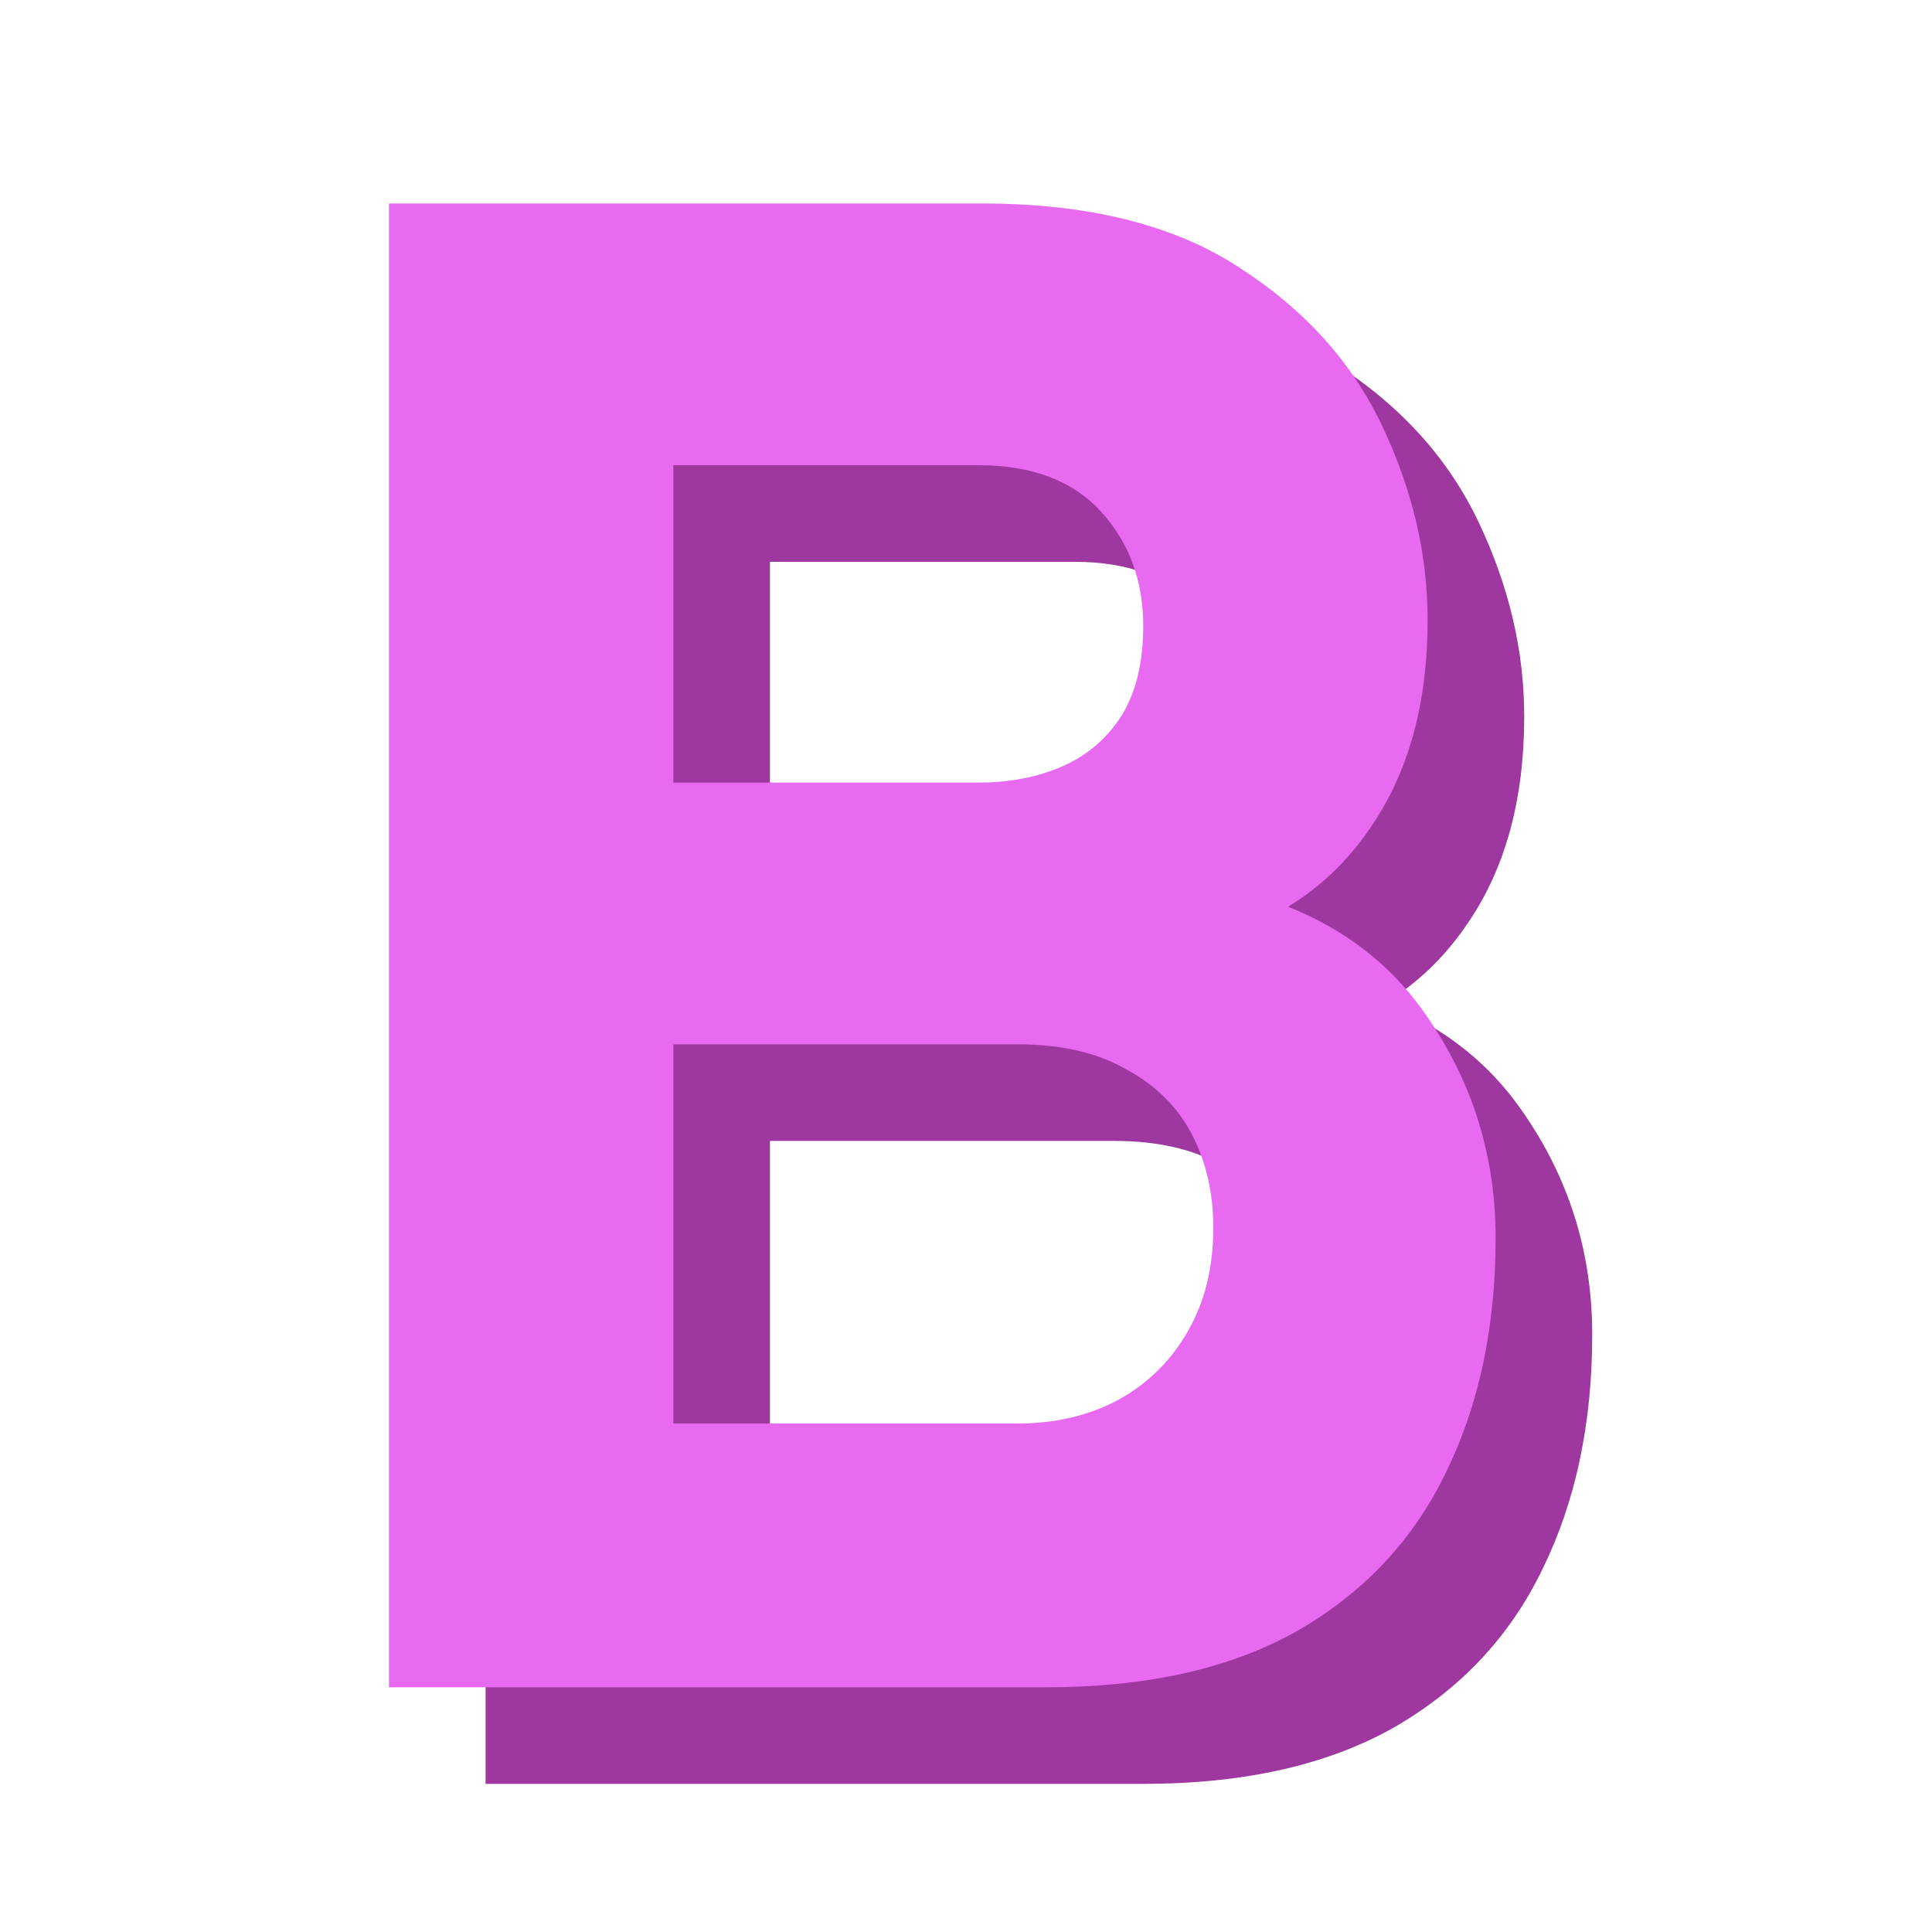 <?xml version="1.0" encoding="UTF-8"?>
<!-- Generated by Pixelmator Pro 3.3.13 -->
<svg width="512" height="512" viewBox="0 0 512 512" xmlns="http://www.w3.org/2000/svg">
    <path id="Path" fill="#9e379f" stroke="none" d="M 128.683 472.747 L 128.683 79.531 L 285.969 79.531 C 314.004 79.531 336.669 85.174 353.963 96.461 C 371.256 107.566 383.91 121.583 391.919 138.513 C 399.928 155.443 403.934 172.556 403.934 189.85 C 403.934 211.878 398.928 230.173 388.915 244.736 C 379.085 259.299 365.522 269.039 348.228 273.954 L 348.228 260.301 C 372.804 265.399 391.19 276.775 403.388 294.434 C 415.766 312.093 421.956 331.844 421.956 353.69 C 421.956 377.173 417.587 397.836 408.849 415.676 C 400.294 433.516 387.186 447.534 369.527 457.728 C 351.869 467.741 329.66 472.747 302.899 472.747 L 128.683 472.747 Z M 204.049 402.842 L 295.253 402.842 C 305.266 402.842 314.185 400.748 322.014 396.561 C 329.842 392.192 335.94 386.185 340.309 378.539 C 344.861 370.71 347.136 361.518 347.136 350.959 C 347.136 341.675 345.225 333.392 341.402 326.11 C 337.579 318.828 331.754 313.093 323.925 308.907 C 316.279 304.538 306.722 302.353 295.253 302.353 L 204.049 302.353 L 204.049 402.842 Z M 204.049 232.994 L 284.877 232.994 C 293.251 232.994 300.715 231.538 307.268 228.625 C 313.822 225.712 319.01 221.252 322.833 215.245 C 326.656 209.055 328.567 201.136 328.567 191.488 C 328.567 179.473 324.835 169.37 317.372 161.178 C 309.908 152.986 299.076 148.89 284.877 148.89 L 204.049 148.89 L 204.049 232.994 Z"/>
    <path id="path1" fill="#e86af0" stroke="none" d="M 103.083 447.147 L 103.083 53.931 L 260.369 53.931 C 288.404 53.931 311.069 59.574 328.363 70.861 C 345.656 81.966 358.31 95.983 366.319 112.913 C 374.328 129.843 378.334 146.955 378.334 164.25 C 378.334 186.278 373.328 204.573 363.315 219.136 C 353.485 233.699 339.922 243.439 322.628 248.354 L 322.628 234.701 C 347.204 239.799 365.59 251.175 377.788 268.834 C 390.166 286.493 396.356 306.244 396.356 328.09 C 396.356 351.573 391.987 372.236 383.249 390.076 C 374.694 407.916 361.586 421.934 343.927 432.128 C 326.269 442.141 304.06 447.147 277.299 447.147 L 103.083 447.147 Z M 178.449 377.242 L 269.653 377.242 C 279.666 377.242 288.585 375.148 296.414 370.961 C 304.242 366.592 310.34 360.585 314.709 352.939 C 319.261 345.11 321.536 335.918 321.536 325.359 C 321.536 316.075 319.625 307.792 315.802 300.51 C 311.979 293.228 306.154 287.493 298.325 283.307 C 290.679 278.938 281.122 276.753 269.653 276.753 L 178.449 276.753 L 178.449 377.242 Z M 178.449 207.394 L 259.277 207.394 C 267.651 207.394 275.115 205.938 281.668 203.025 C 288.222 200.112 293.41 195.652 297.233 189.645 C 301.056 183.455 302.967 175.536 302.967 165.888 C 302.967 153.873 299.235 143.77 291.772 135.578 C 284.309 127.386 273.476 123.29 259.277 123.29 L 178.449 123.29 L 178.449 207.394 Z"/>
</svg>
